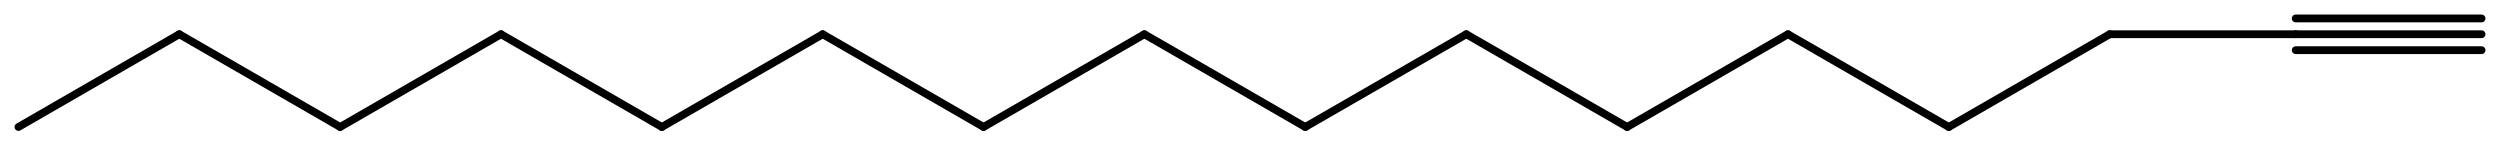 <svg width="422.91" viewBox="0 0 14097 820" text-rendering="auto" stroke-width="1" stroke-opacity="1" stroke-miterlimit="10" stroke-linejoin="miter" stroke-linecap="square" stroke-dashoffset="0" stroke-dasharray="none" stroke="black" shape-rendering="auto" image-rendering="auto" height="24.6" font-weight="normal" font-style="normal" font-size="12" font-family="'Dialog'" fill-opacity="1" fill="black" color-rendering="auto" color-interpolation="auto" xmlns="http://www.w3.org/2000/svg"><g><g stroke="white" fill="white"><rect y="0" x="0" width="14097" stroke="none" height="820"/></g><g transform="translate(32866,32866)" text-rendering="geometricPrecision" stroke-width="44" stroke-linejoin="round" stroke-linecap="round"><line y2="-32673" y1="-32673" x2="-18873" x1="-19921" fill="none"/><line y2="-32762" y1="-32762" x2="-18873" x1="-19921" fill="none"/><line y2="-32583" y1="-32583" x2="-18873" x1="-19921" fill="none"/><line y2="-32673" y1="-32673" x2="-20970" x1="-19921" fill="none"/><line y2="-32150" y1="-32673" x2="-21877" x1="-20970" fill="none"/><line y2="-32673" y1="-32150" x2="-22784" x1="-21877" fill="none"/><line y2="-32150" y1="-32673" x2="-23691" x1="-22784" fill="none"/><line y2="-32673" y1="-32150" x2="-24598" x1="-23691" fill="none"/><line y2="-32150" y1="-32673" x2="-25506" x1="-24598" fill="none"/><line y2="-32673" y1="-32150" x2="-26413" x1="-25506" fill="none"/><line y2="-32150" y1="-32673" x2="-27320" x1="-26413" fill="none"/><line y2="-32673" y1="-32150" x2="-28227" x1="-27320" fill="none"/><line y2="-32150" y1="-32673" x2="-29134" x1="-28227" fill="none"/><line y2="-32673" y1="-32150" x2="-30041" x1="-29134" fill="none"/><line y2="-32150" y1="-32673" x2="-30948" x1="-30041" fill="none"/><line y2="-32673" y1="-32150" x2="-31855" x1="-30948" fill="none"/><line y2="-32150" y1="-32673" x2="-32762" x1="-31855" fill="none"/></g></g></svg>